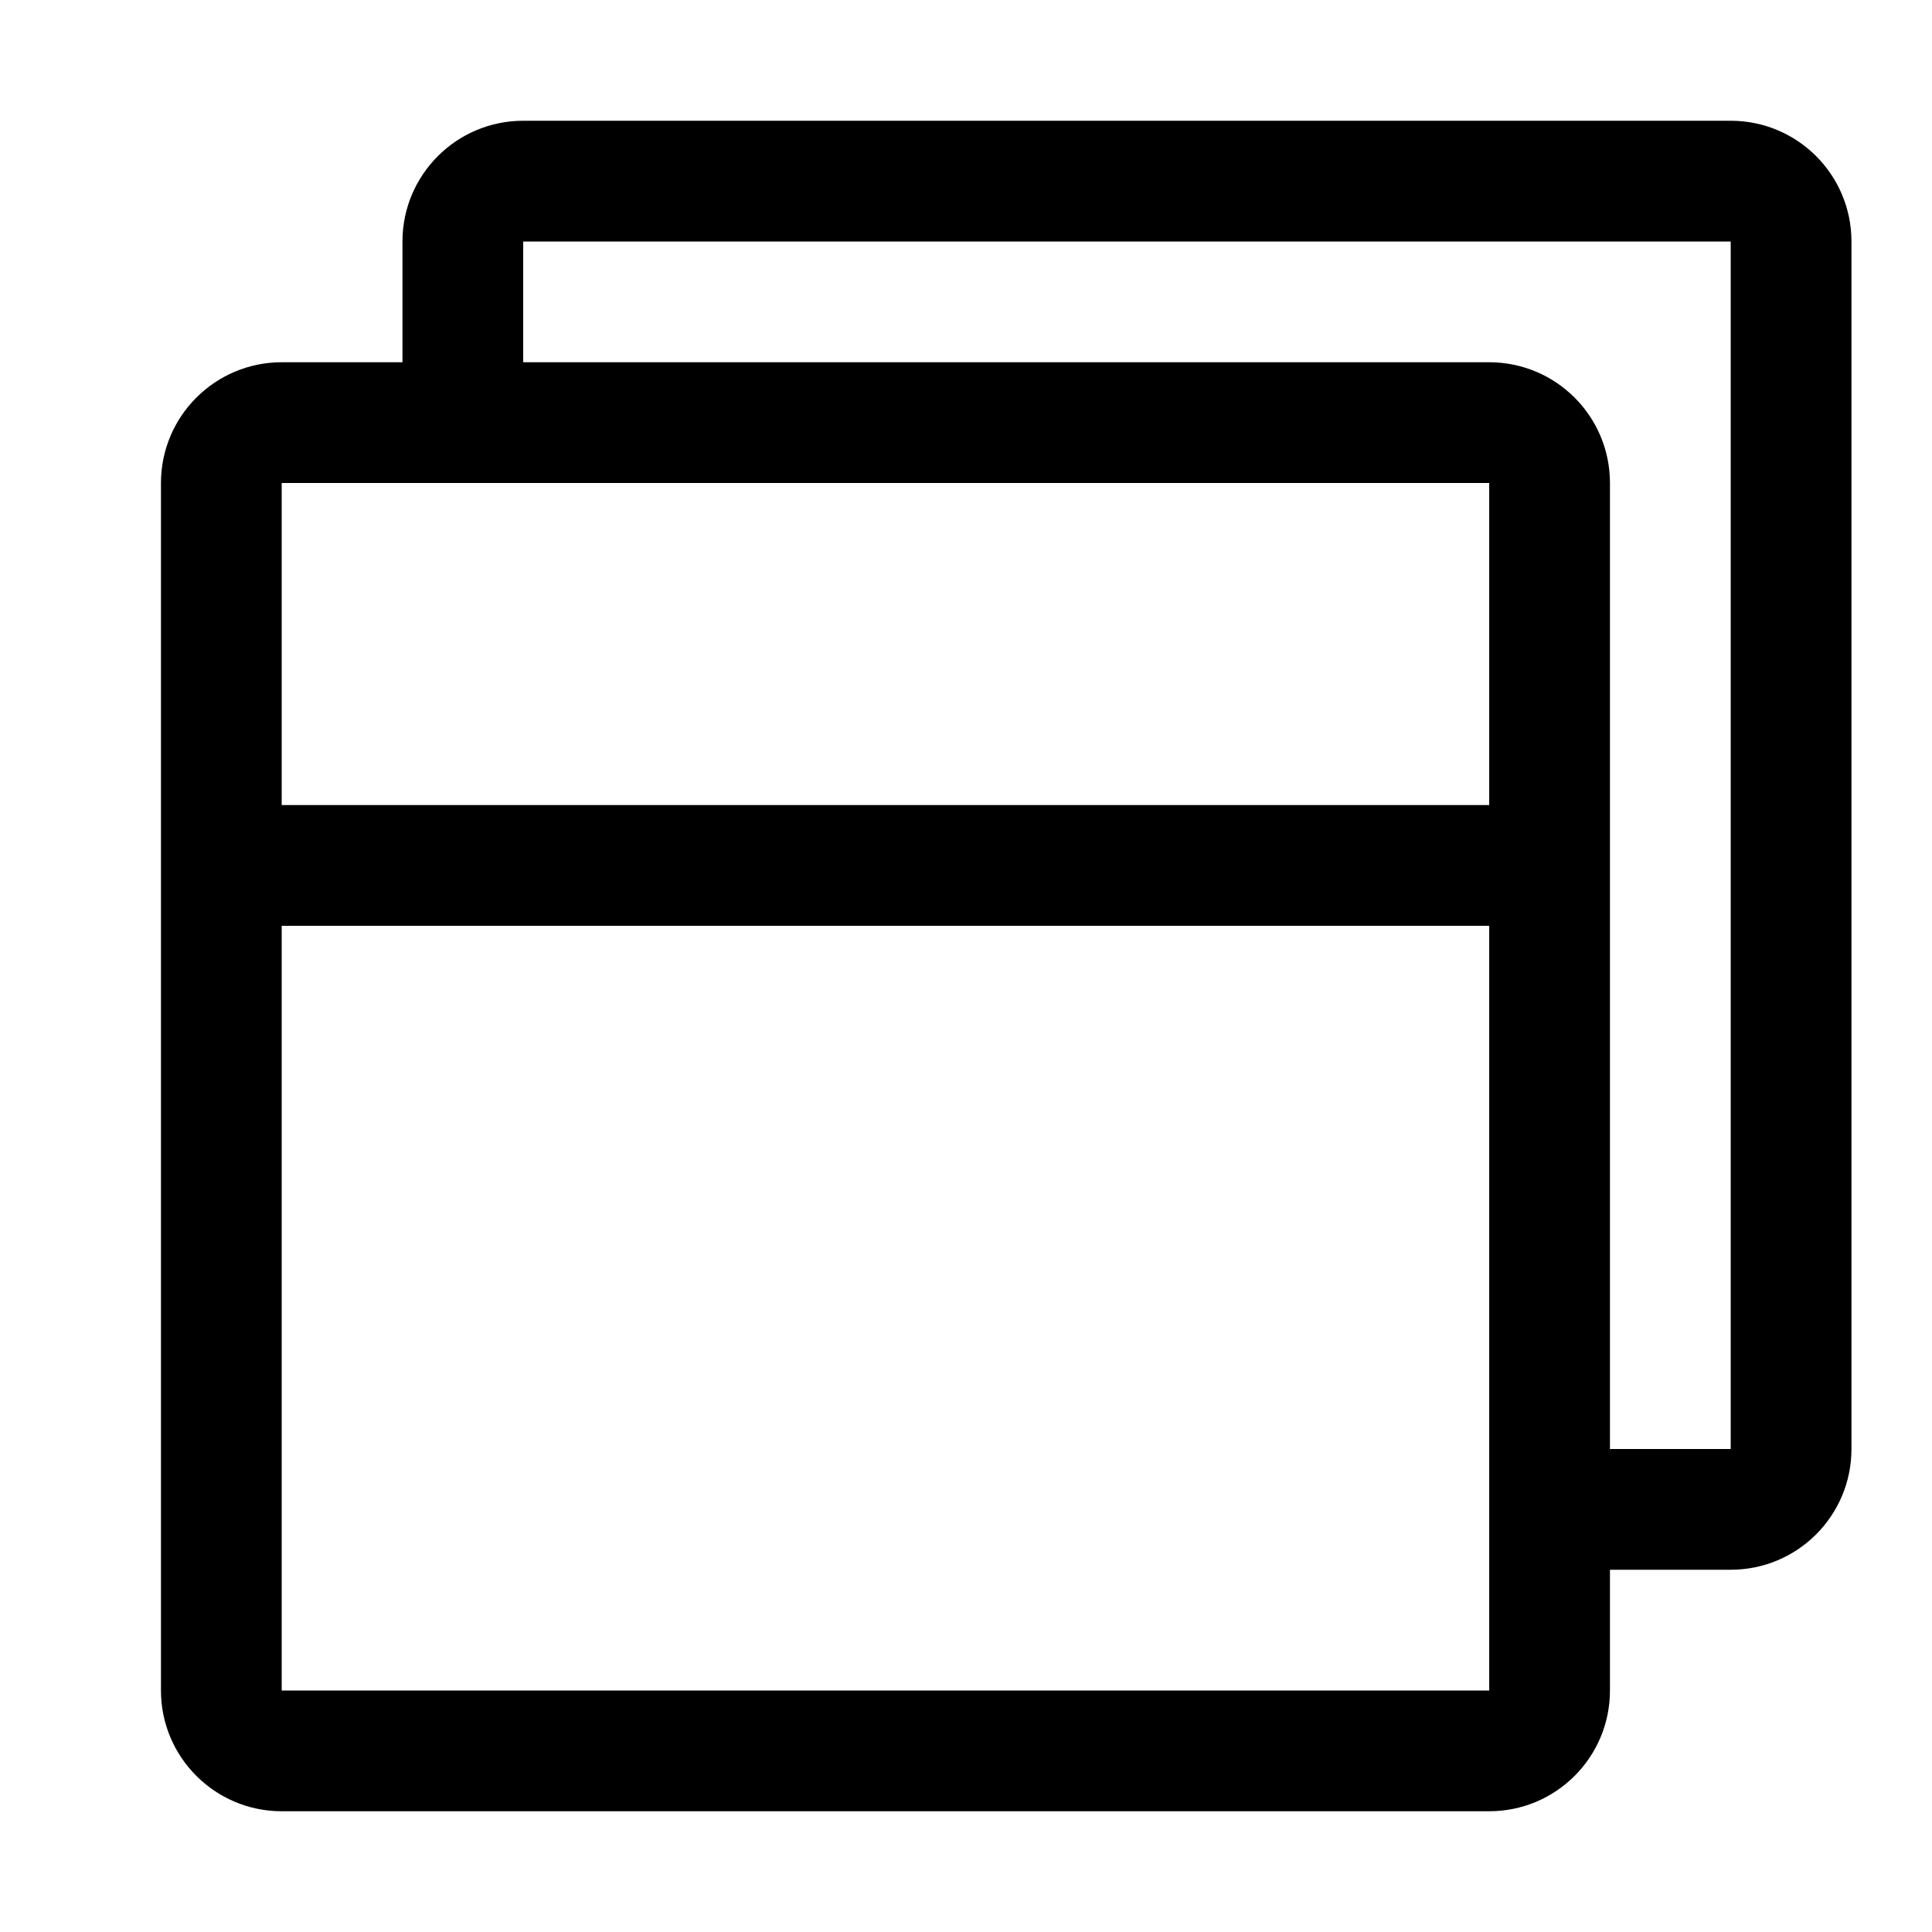 <svg viewBox="0 0 16 16" xmlns="http://www.w3.org/2000/svg">
<path fill-rule="evenodd" clip-rule="evenodd" d="M4.333 2H14.333L14.333 12H13.334L13.333 12.039V7.667V6.667V4C13.333 3.448 12.886 3 12.333 3H4.322L4.333 3V2ZM12.333 6.667V4H2.333V6.667H12.333ZM1.333 7.667V6.667V4C1.333 3.448 1.781 3 2.333 3H3.333V2C3.333 1.448 3.781 1 4.333 1H14.333C14.886 1 15.333 1.448 15.333 2V12C15.333 12.552 14.886 13 14.333 13H13.333V14C13.333 14.552 12.886 15 12.333 15H2.333C1.781 15 1.333 14.552 1.333 14V7.667ZM2.333 7.667H12.333L12.333 14L2.333 14V7.667Z" />
</svg>
